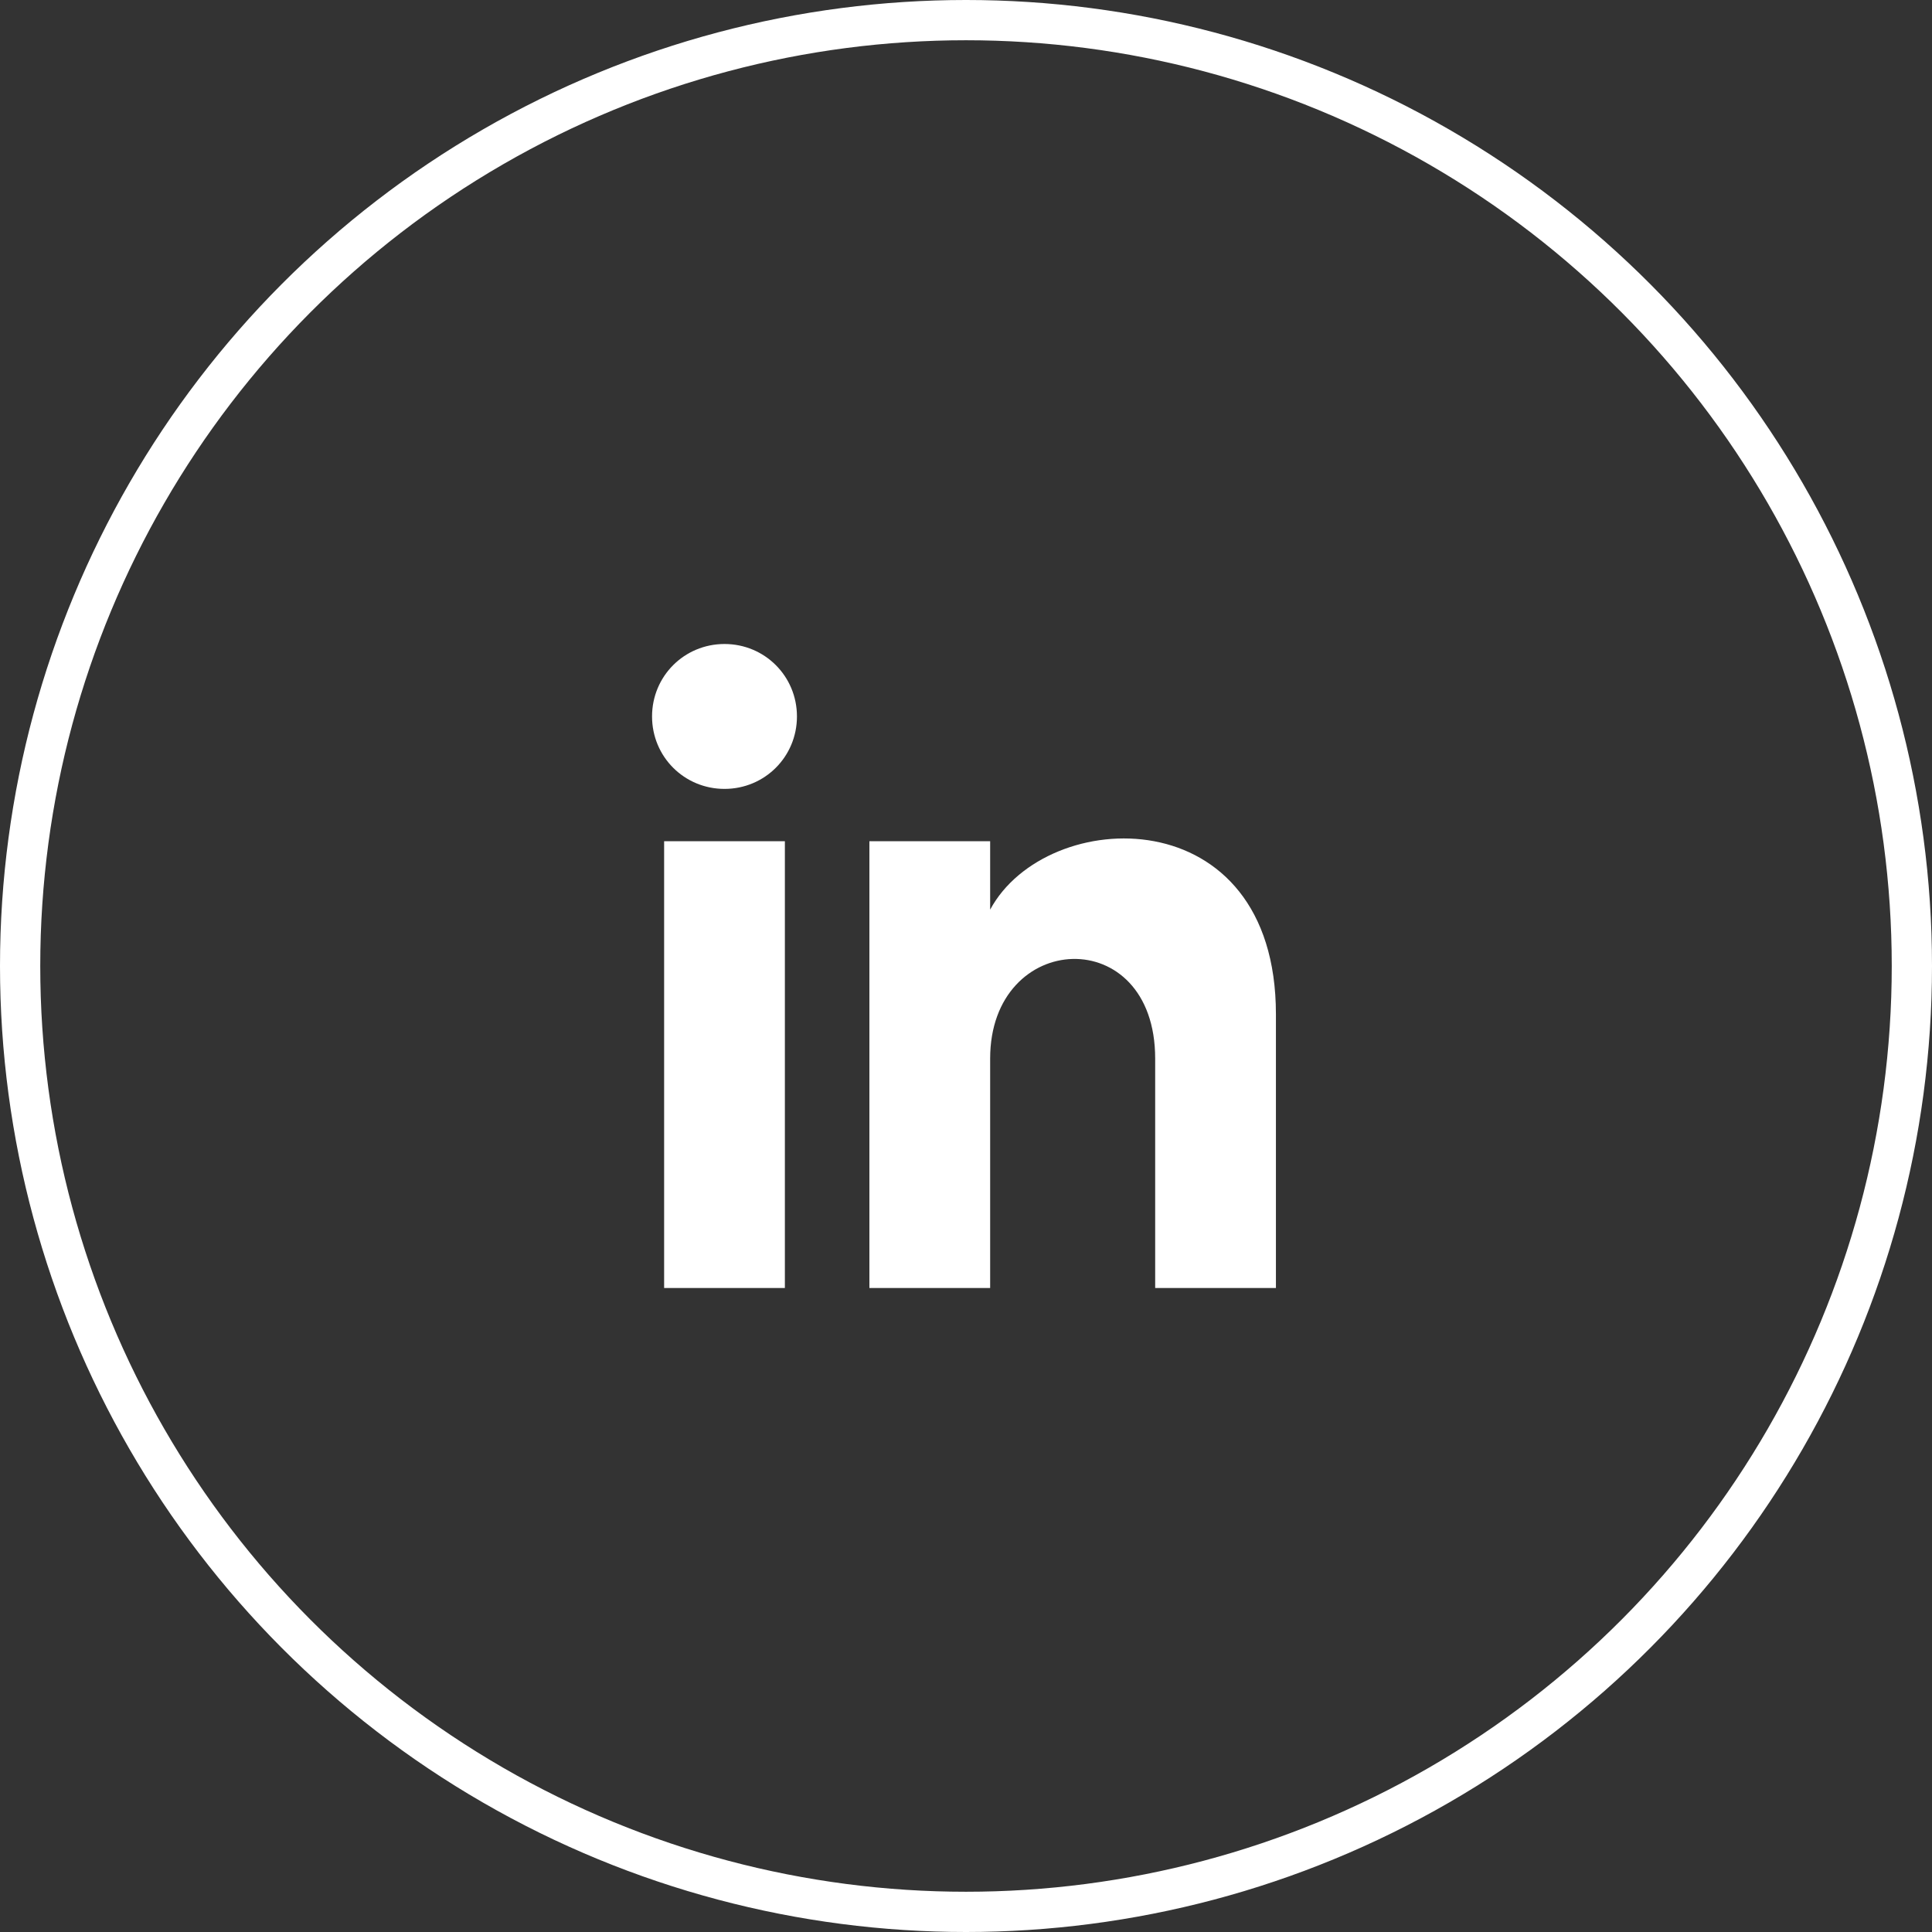 <svg width="48" height="48" viewBox="0 0 48 48" fill="none" xmlns="http://www.w3.org/2000/svg">
    <rect x="0" y="0" width="48" height="48" fill="#333333" stroke="none"/>
    <circle cx="24" cy="24" r="23.5" stroke="white" />
    <path d="M16.5 32H19.5V20.9H16.5V32ZM18 16C17 16 16.2 16.8 16.2 17.8C16.2 18.8 17 19.6 18 19.6C19 19.6 19.8 18.8 19.8 17.8C19.8 16.8 19 16 18 16ZM24.6 22.6V20.9H21.6V32H24.6V26.3C24.6 23.1 28.7 22.9 28.7 26.3V32H31.7V25.2C31.7 19.8 26 20 24.6 22.6Z" fill="white" />
</svg>
